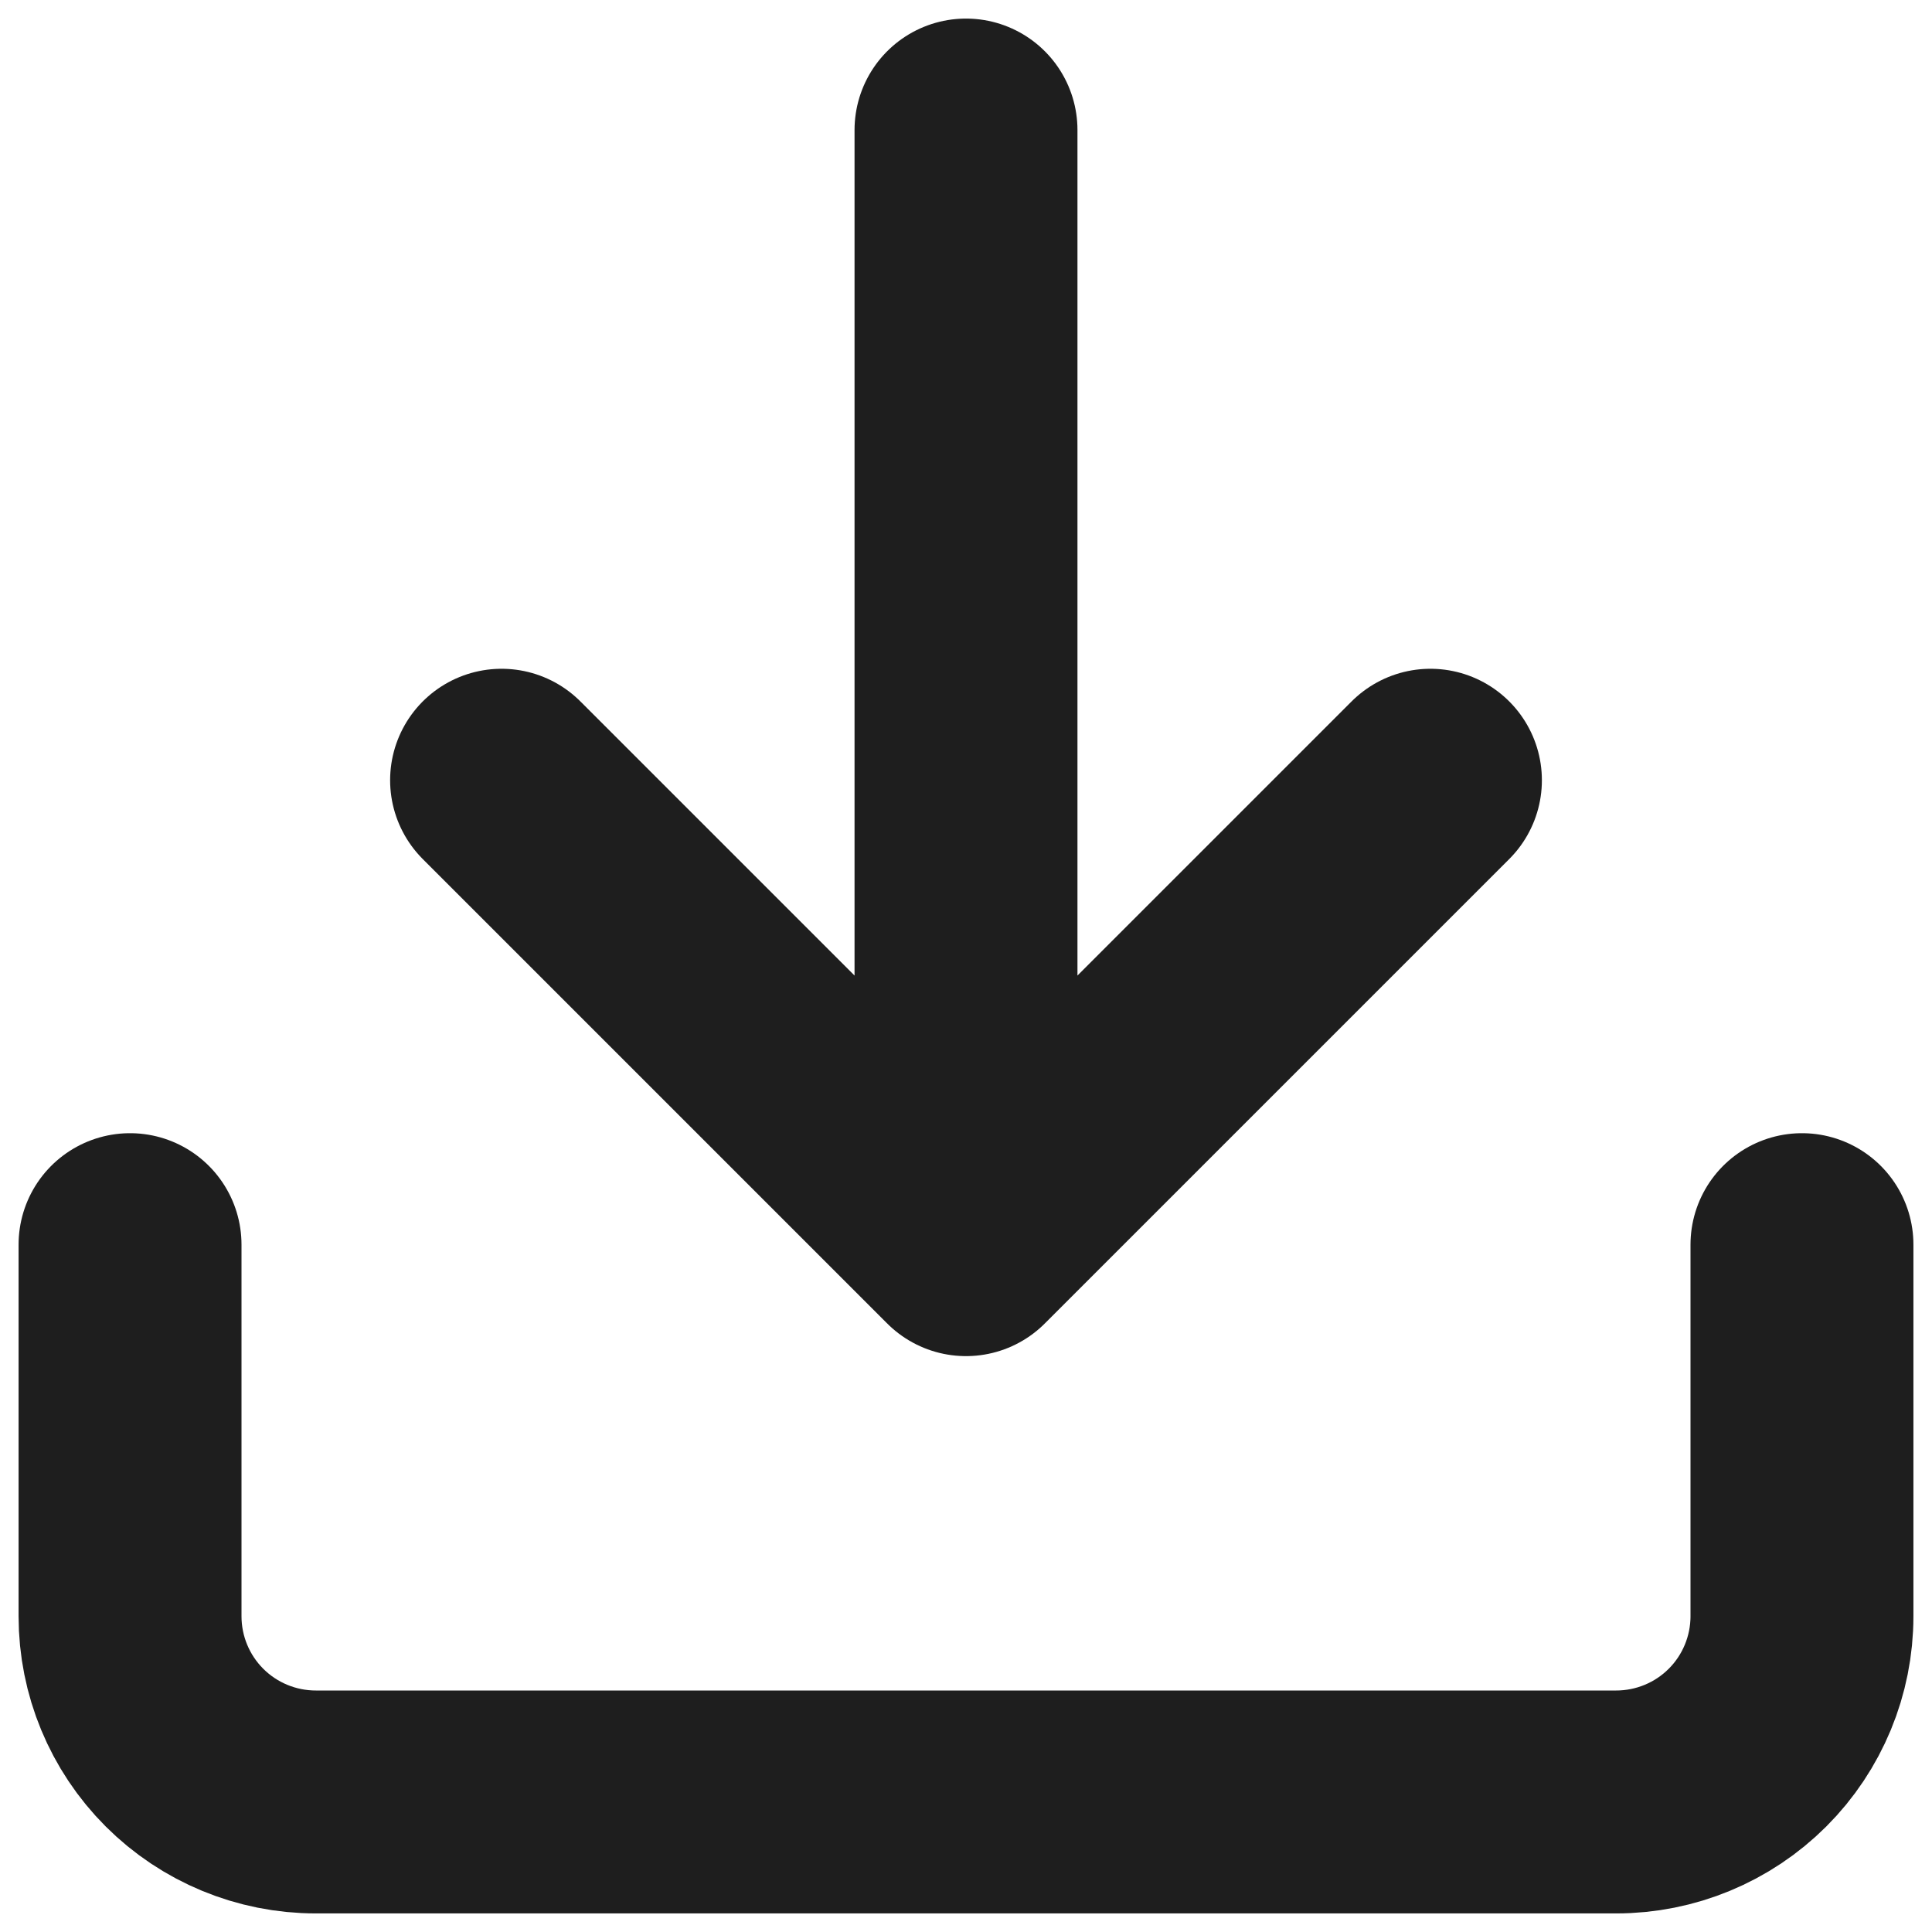 <svg width="26" height="26" viewBox="0 0 26 26" fill="none" xmlns="http://www.w3.org/2000/svg">
<path d="M24.25 16.75V21.75C24.25 22.413 23.987 23.049 23.518 23.518C23.049 23.987 22.413 24.25 21.75 24.25H4.25C3.587 24.25 2.951 23.987 2.482 23.518C2.013 23.049 1.75 22.413 1.75 21.75V16.75M6.75 10.5L13 16.75M13 16.75L19.25 10.5M13 16.75V1.75" stroke="#1E1E1E" stroke-width="3" stroke-linecap="round" stroke-linejoin="round"/>
</svg>
